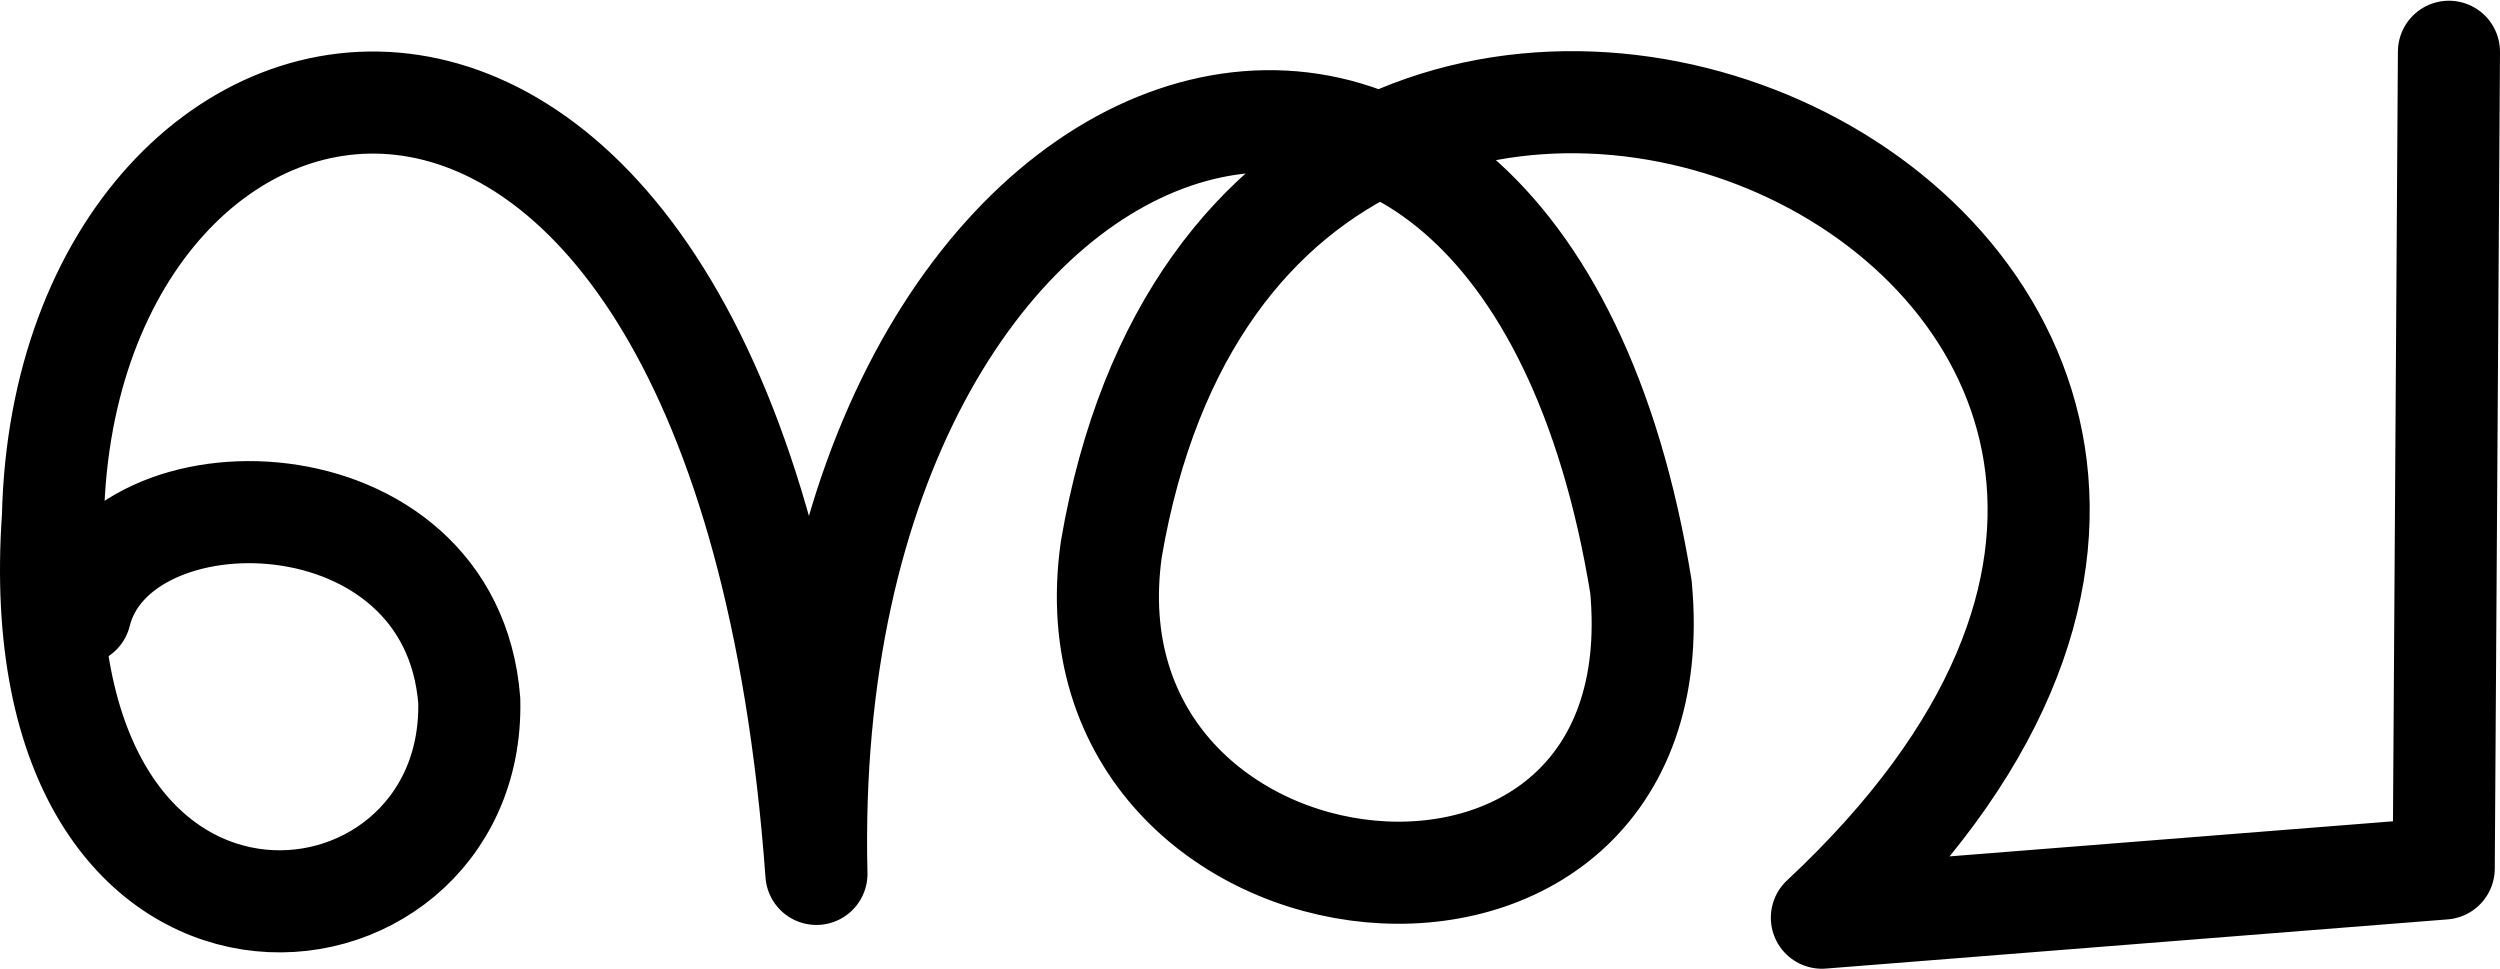 <svg xmlns="http://www.w3.org/2000/svg" width="2931.12" height="1135.788">
    <path d="M93.997 719.575c43.61-175.15 434.917-170.032 456.2 101.968 7.318 317.735-529.08 374.43-488.108-215.76C76.44-25.91 868.976-187.854 957.218 1024.596 934.158 70.09 1777.61-211.316 1923.94 688.148c45.67 492.536-684.916 411.564-621.026-43.947 176.11-1032.489 1673.403-352.619 833.147 431.74l729.08-57.682 6.12-957.558" fill="none" stroke="#000" stroke-width="119.698" stroke-linecap="round" stroke-linejoin="round"/>
</svg>
